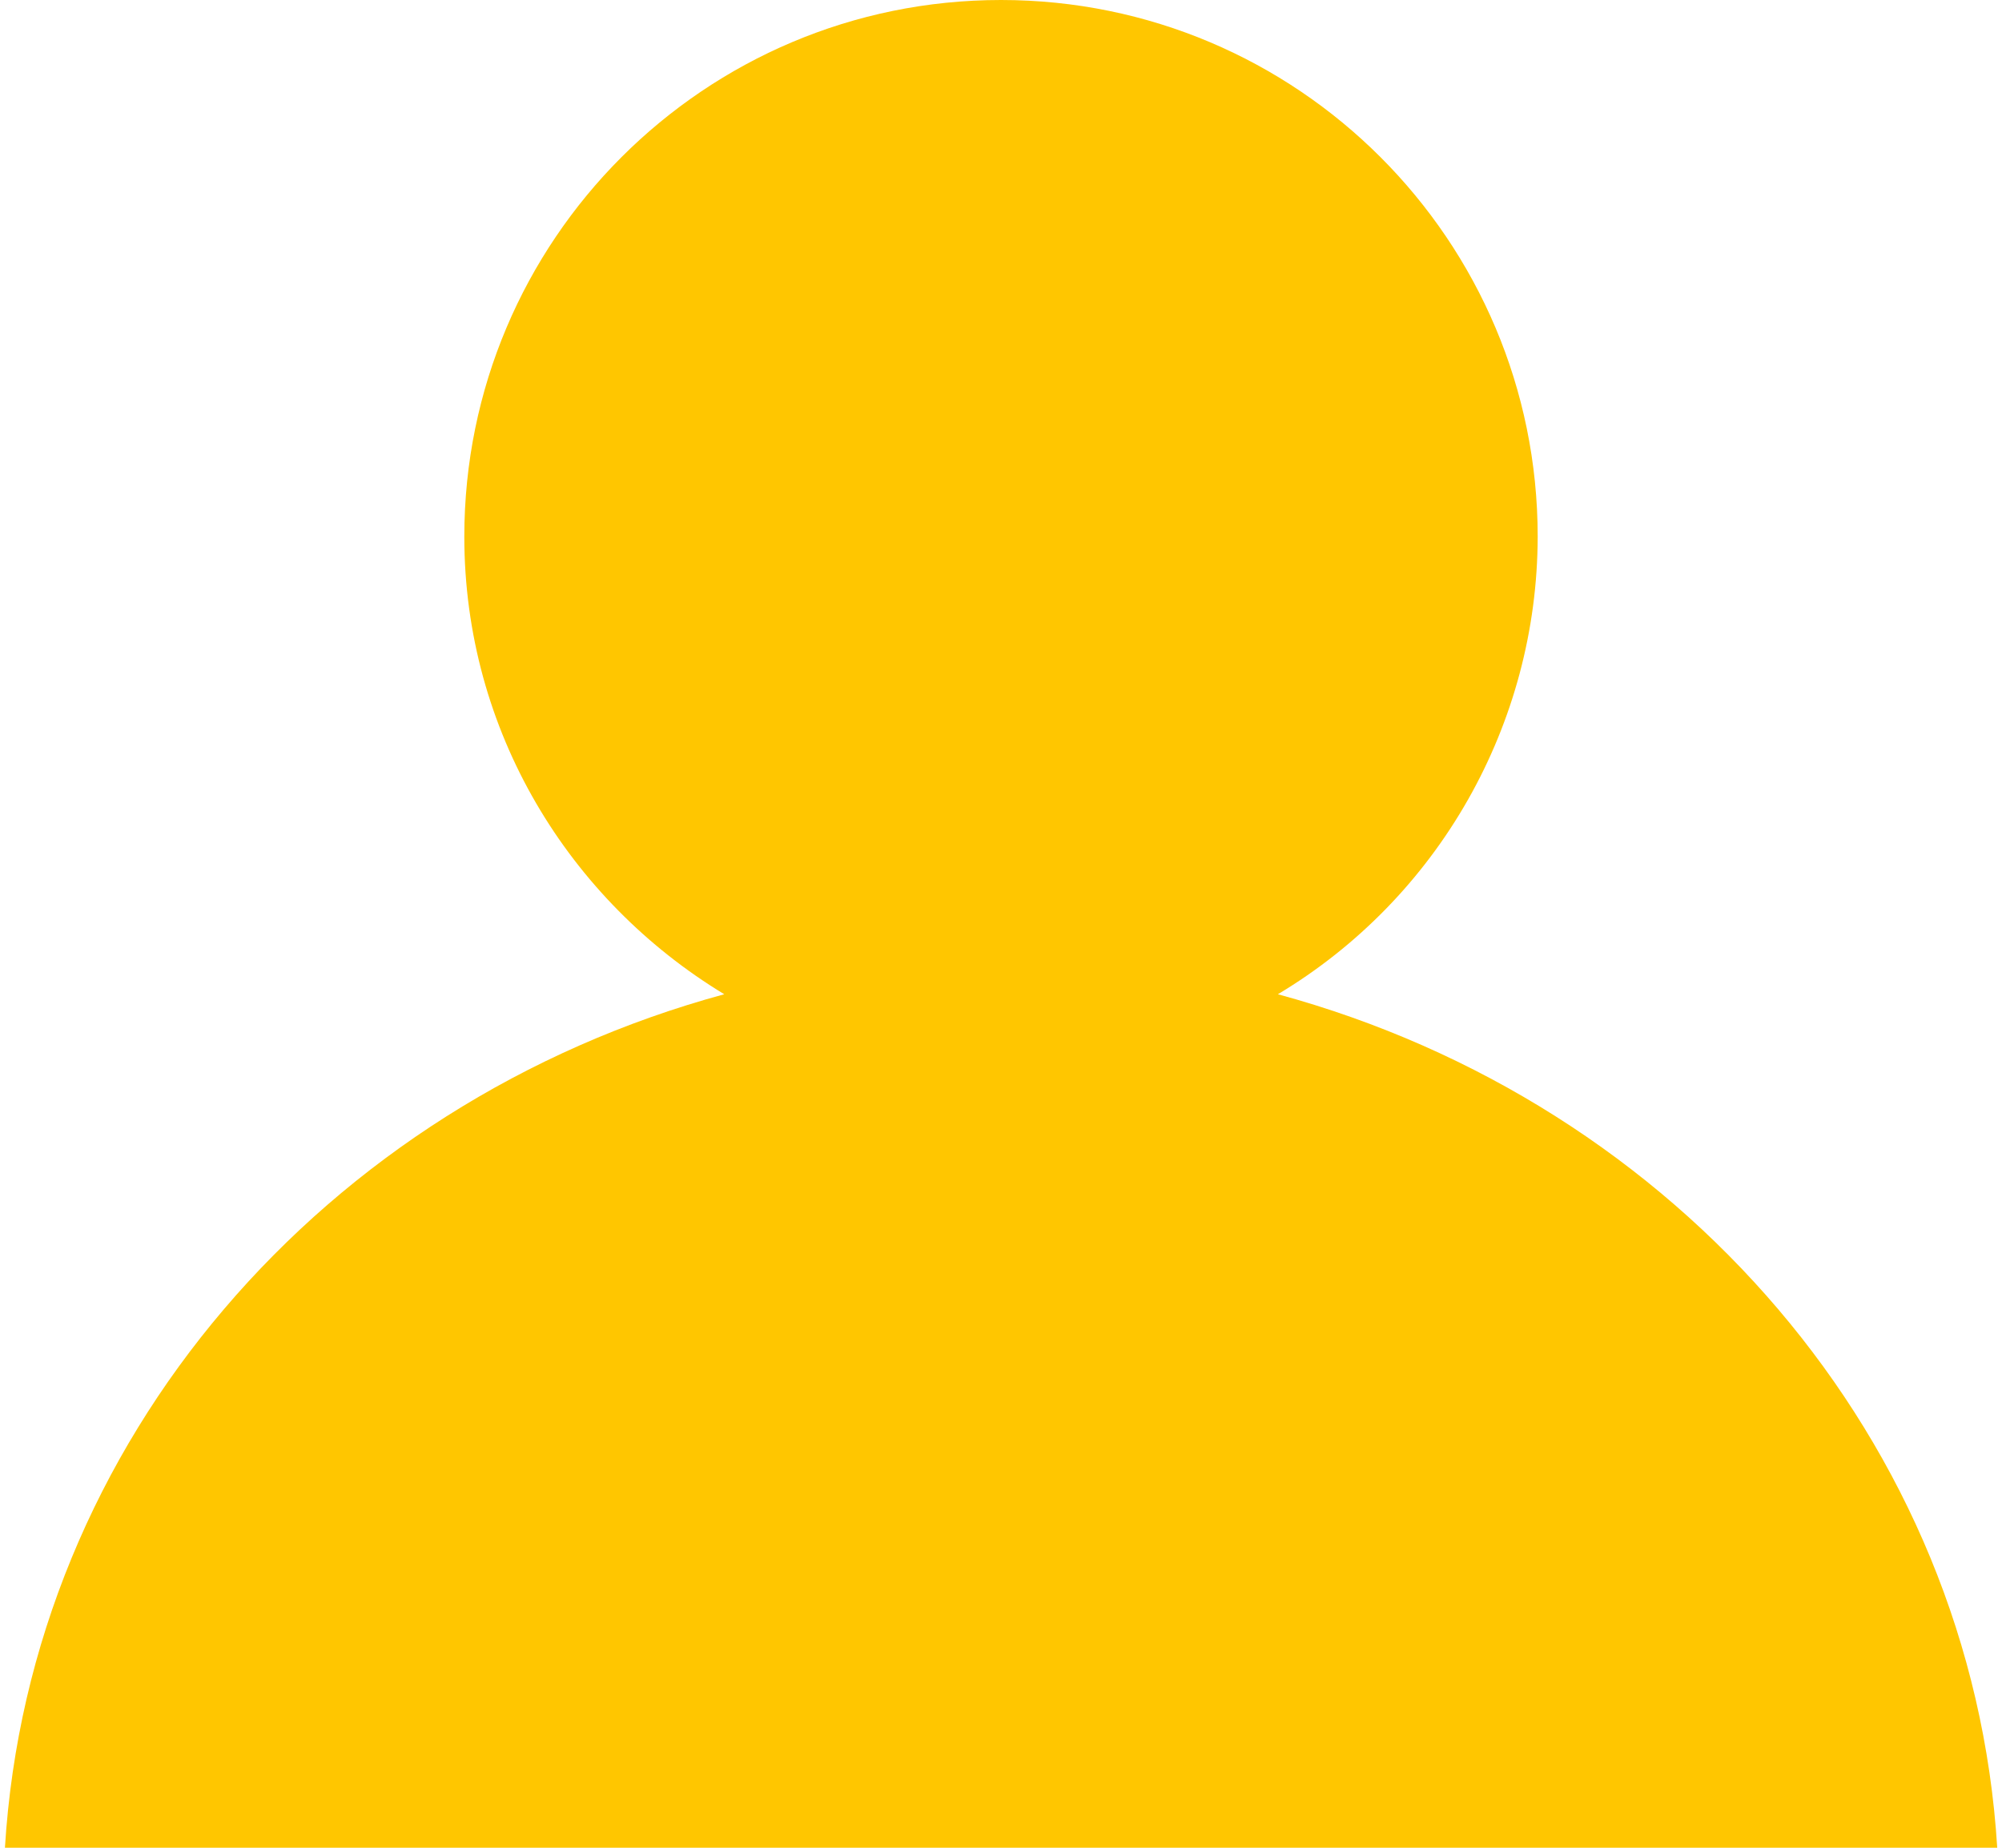 <svg xmlns="http://www.w3.org/2000/svg" width="13" height="12" viewBox="0 0 13 12">
  <path fill="#FFC600" d="M0.032,12 L12.969,12 C12.806,9.357 10.895,7.163 8.298,6.457 C9.343,5.831 9.983,4.703 9.985,3.485 C9.985,1.56 8.425,-2.69058083e-16 6.5,-3.86912724e-16 C4.575,-5.04767365e-16 3.015,1.56 3.015,3.485 C3.015,4.749 3.695,5.846 4.703,6.457 C2.106,7.163 0.194,9.357 0.032,12 Z"/>
</svg>
